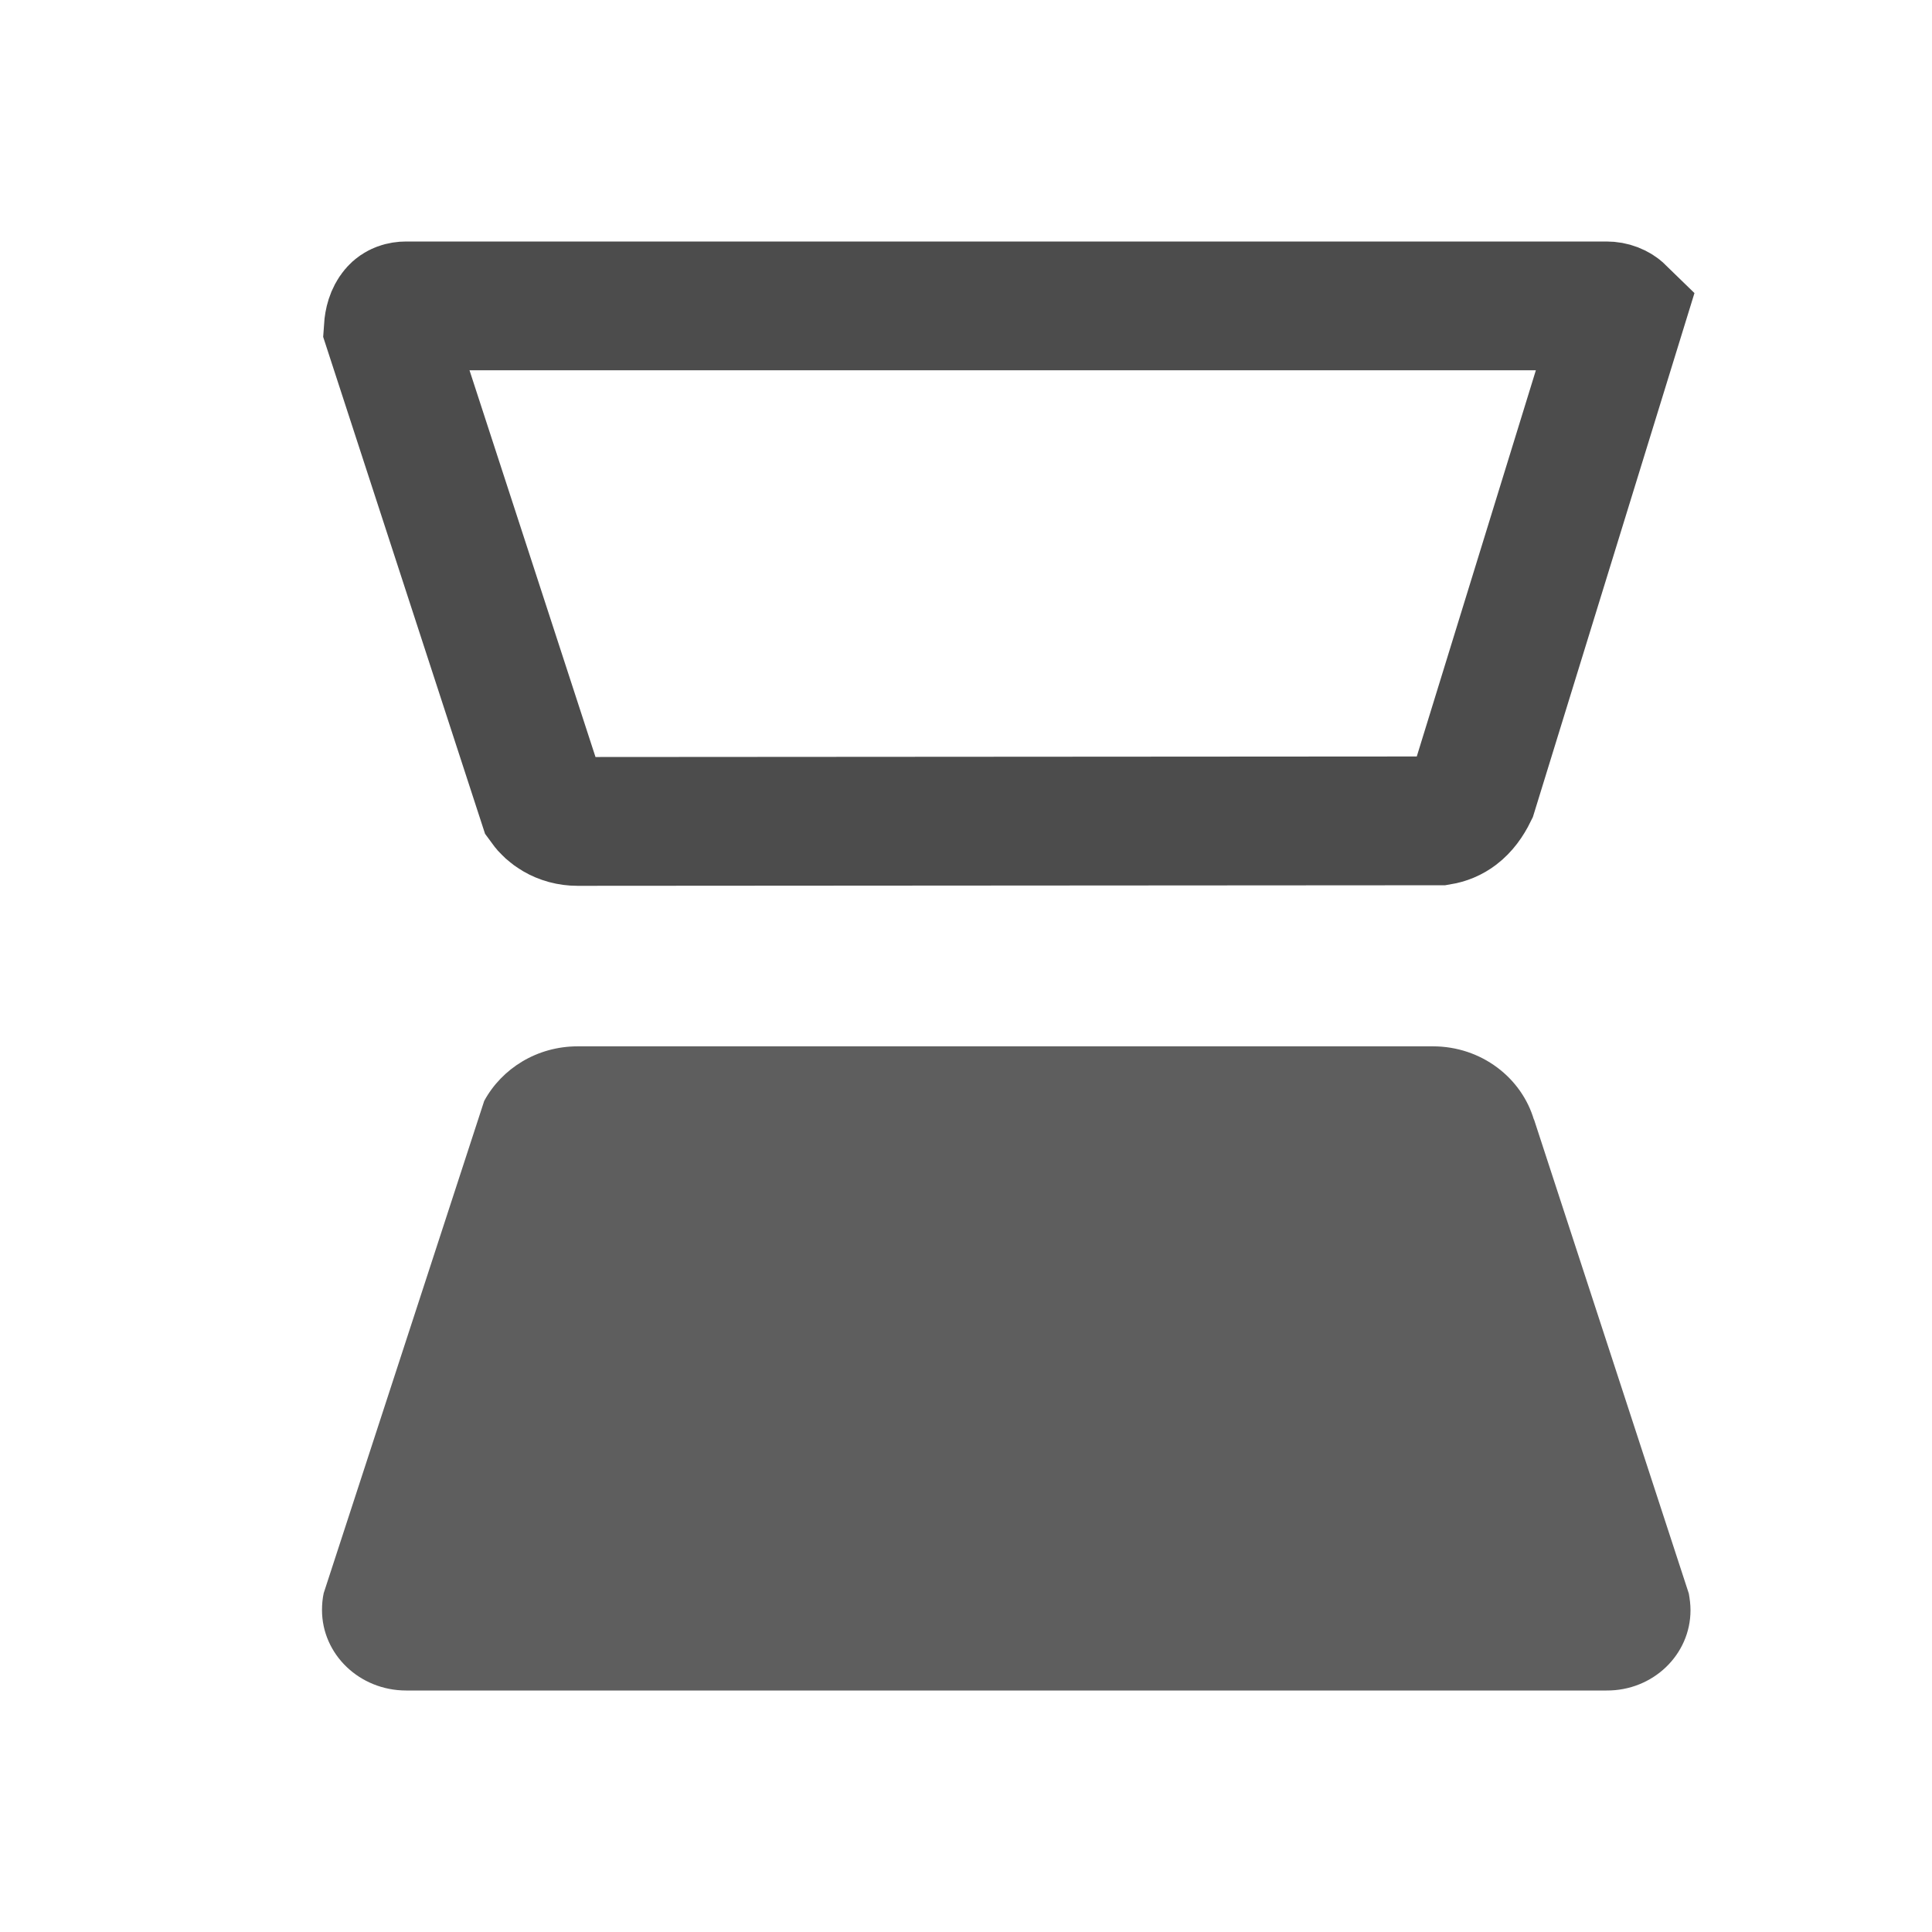 <?xml version="1.0" encoding="UTF-8"?>
<svg width="24px" height="24px" viewBox="0 0 24 24" version="1.1" xmlns="http://www.w3.org/2000/svg" xmlns:xlink="http://www.w3.org/1999/xlink">
    <title>镜像上下</title>
    <g id="镜像上下" stroke="none" stroke-width="1" fill="none" fill-rule="evenodd" opacity="0.7">
        <g id="编组" fill-rule="nonzero">
            <g id="镜像" transform="translate(12.5, 12) rotate(90) translate(-12.5, -12) translate(3.5, 3.5)">
                <path d="M0.871,0.859 L6.854,2.704 C6.958,2.755 7.044,2.818 7.105,2.898 C7.154,2.962 7.184,3.035 7.197,3.114 L7.197,3.114 L7.204,13.826 C7.204,13.926 7.178,14.02 7.131,14.1 C7.096,14.16 7.049,14.212 6.993,14.252 L6.993,14.252 L1.084,16.177 C0.994,16.171 0.916,16.149 0.859,16.101 C0.816,16.065 0.8,16.01 0.8,15.955 L0.8,15.955 L0.8,1.043 C0.8,0.972 0.825,0.906 0.871,0.859 L0.871,0.859 Z" id="路径" stroke="#000000" stroke-width="1.6"></path>
                <path d="M17.003,-1.70530257e-13 C16.931,-1.70530257e-13 16.863,0.009 16.795,0.021 L10.897,1.947 C10.906,1.945 10.913,1.945 10.917,1.943 C10.388,2.095 9.998,2.6 9.998,3.199 L9.998,13.824 C9.998,14.329 10.273,14.766 10.676,14.985 L16.791,16.979 C16.856,16.993 16.928,17 17,17 C17.552,17 18,16.533 18,15.955 L18,1.043 C18.004,0.467 17.556,-1.70530257e-13 17.003,-1.70530257e-13 Z" id="路径" fill="#000000" opacity="0.9"></path>
            </g>
        </g>
    </g>
</svg>